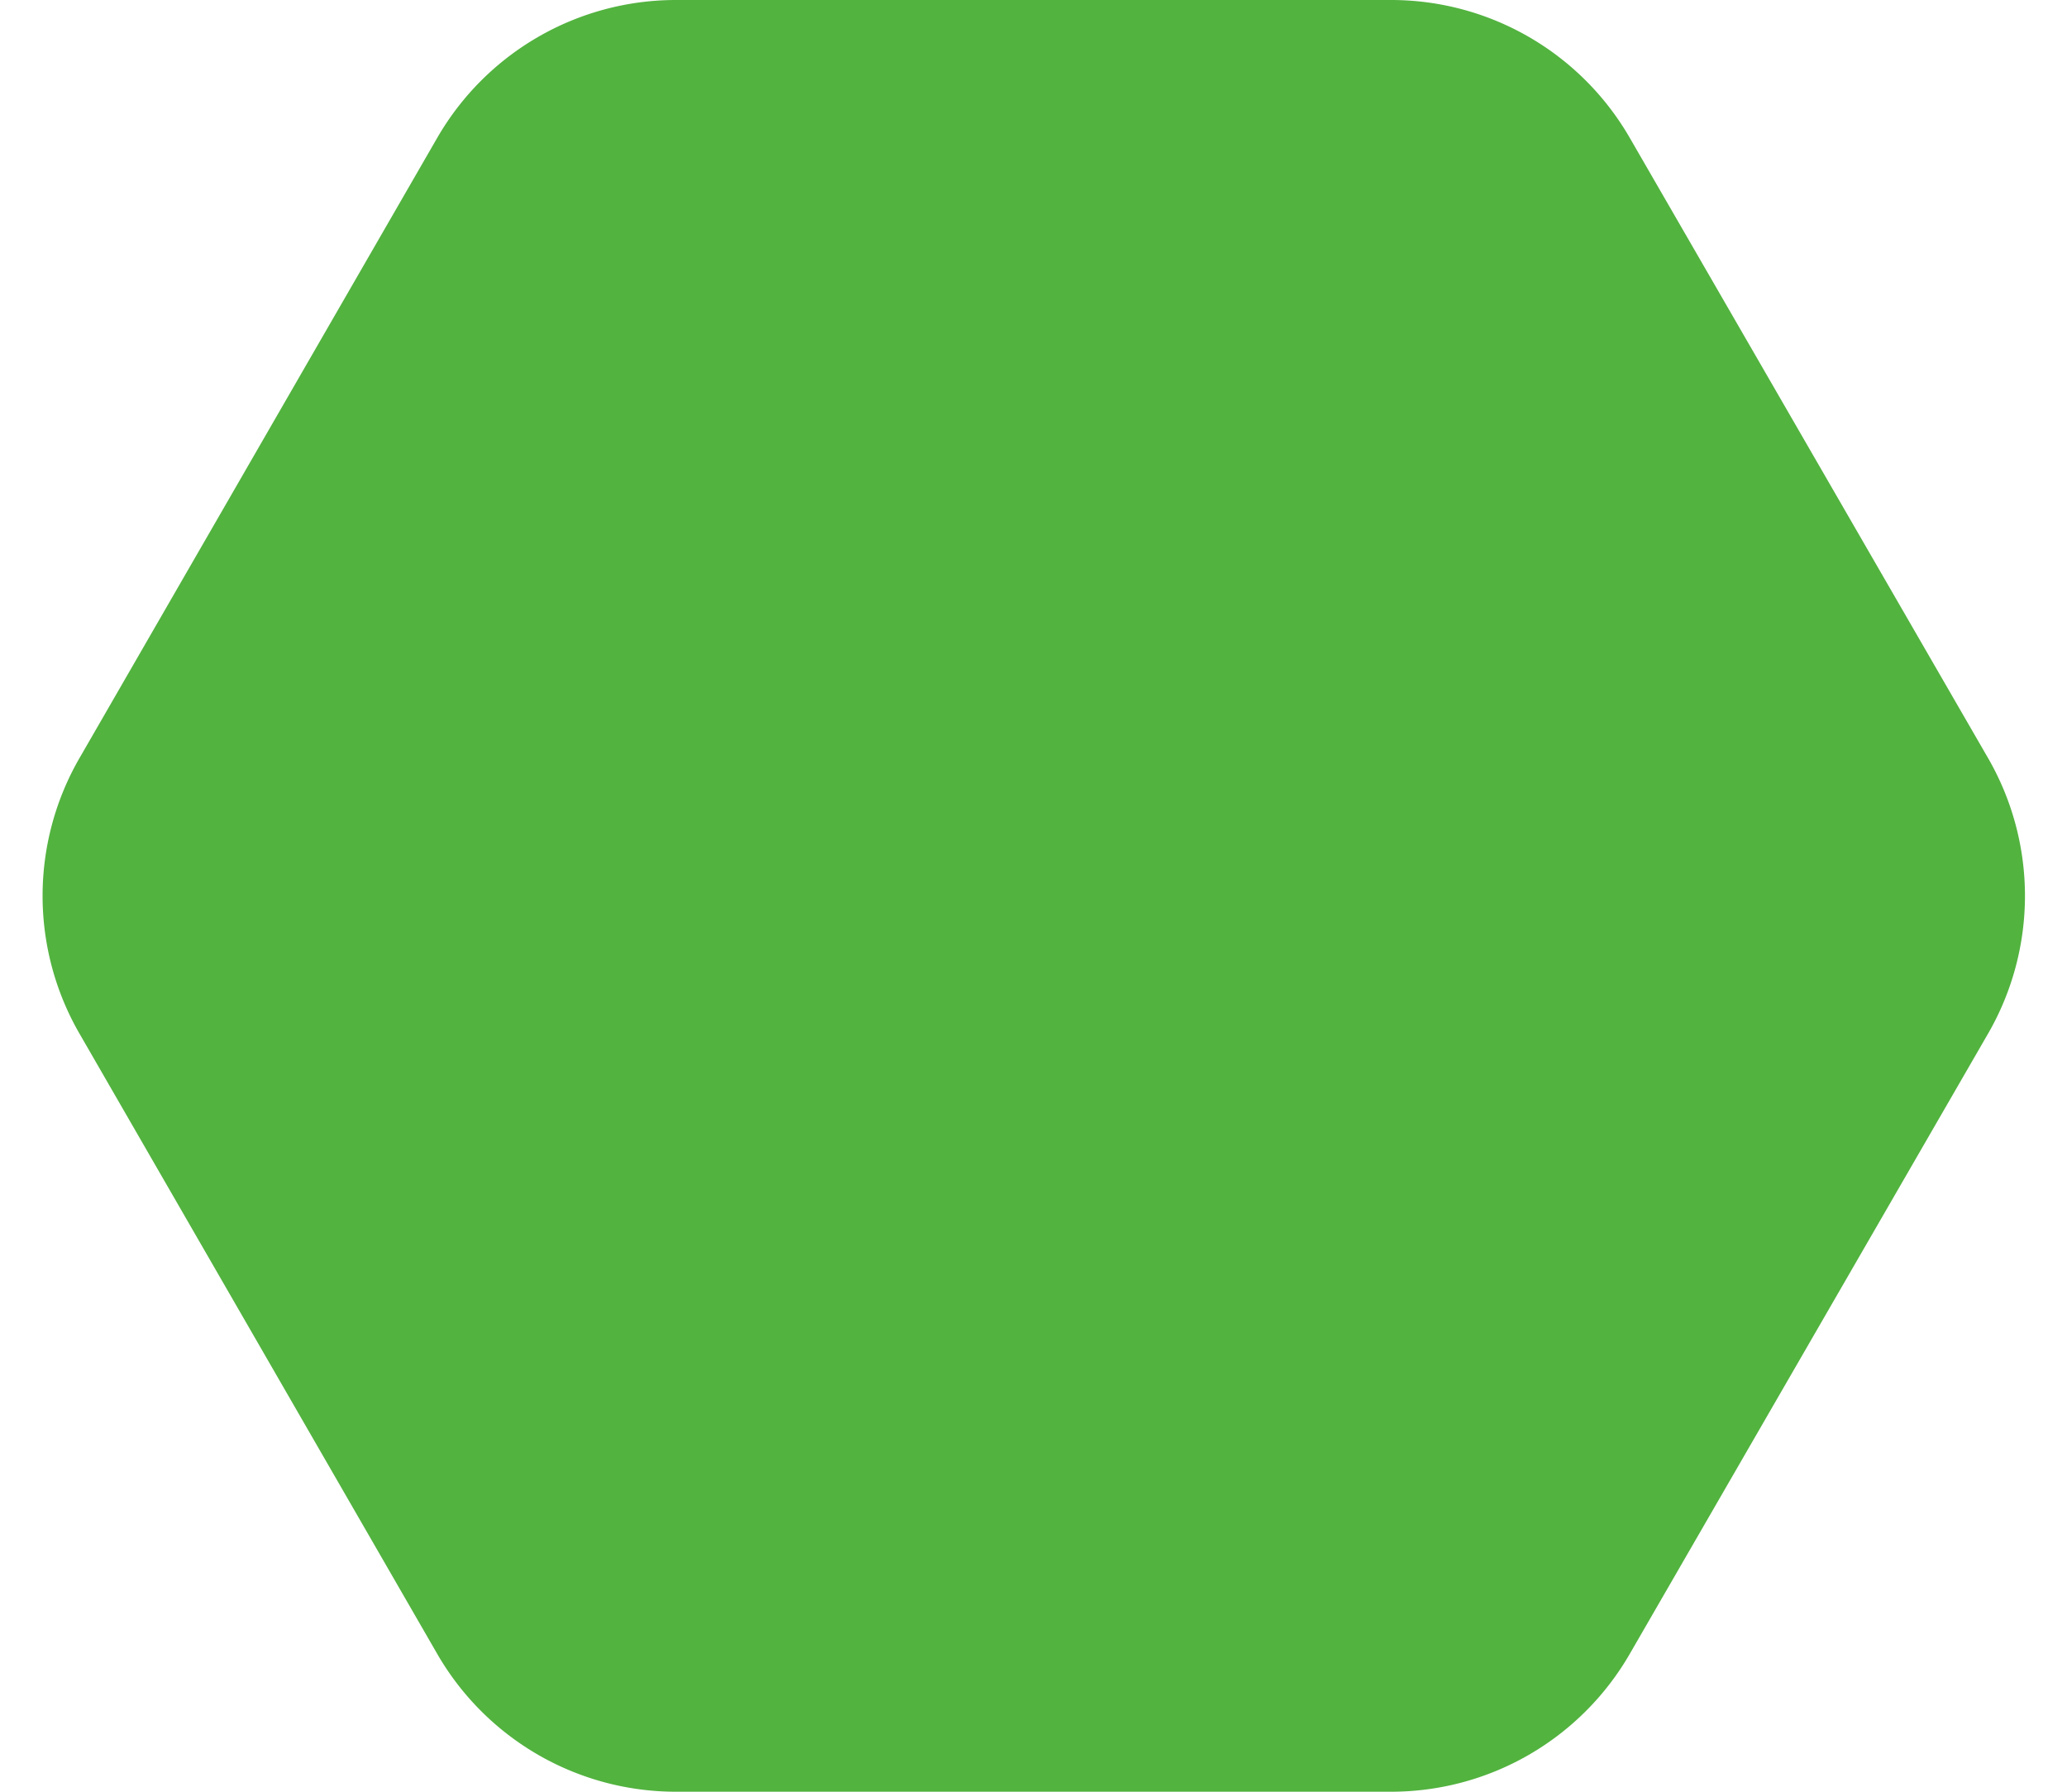 <svg xmlns="http://www.w3.org/2000/svg" width="15" height="13" viewBox="0 0 15 13"><defs><style>.a{fill:#52b33f;}</style></defs><path class="a" d="M10.095,0a2,2,0,0,1,1.732,1l2.6,4.5a2,2,0,0,1,0,2l-2.6,4.5a2,2,0,0,1-1.732,1H4.905a2,2,0,0,1-1.732-1L.577,7.5a2,2,0,0,1,0-2L3.173,1A2,2,0,0,1,4.905,0Z"/></svg>